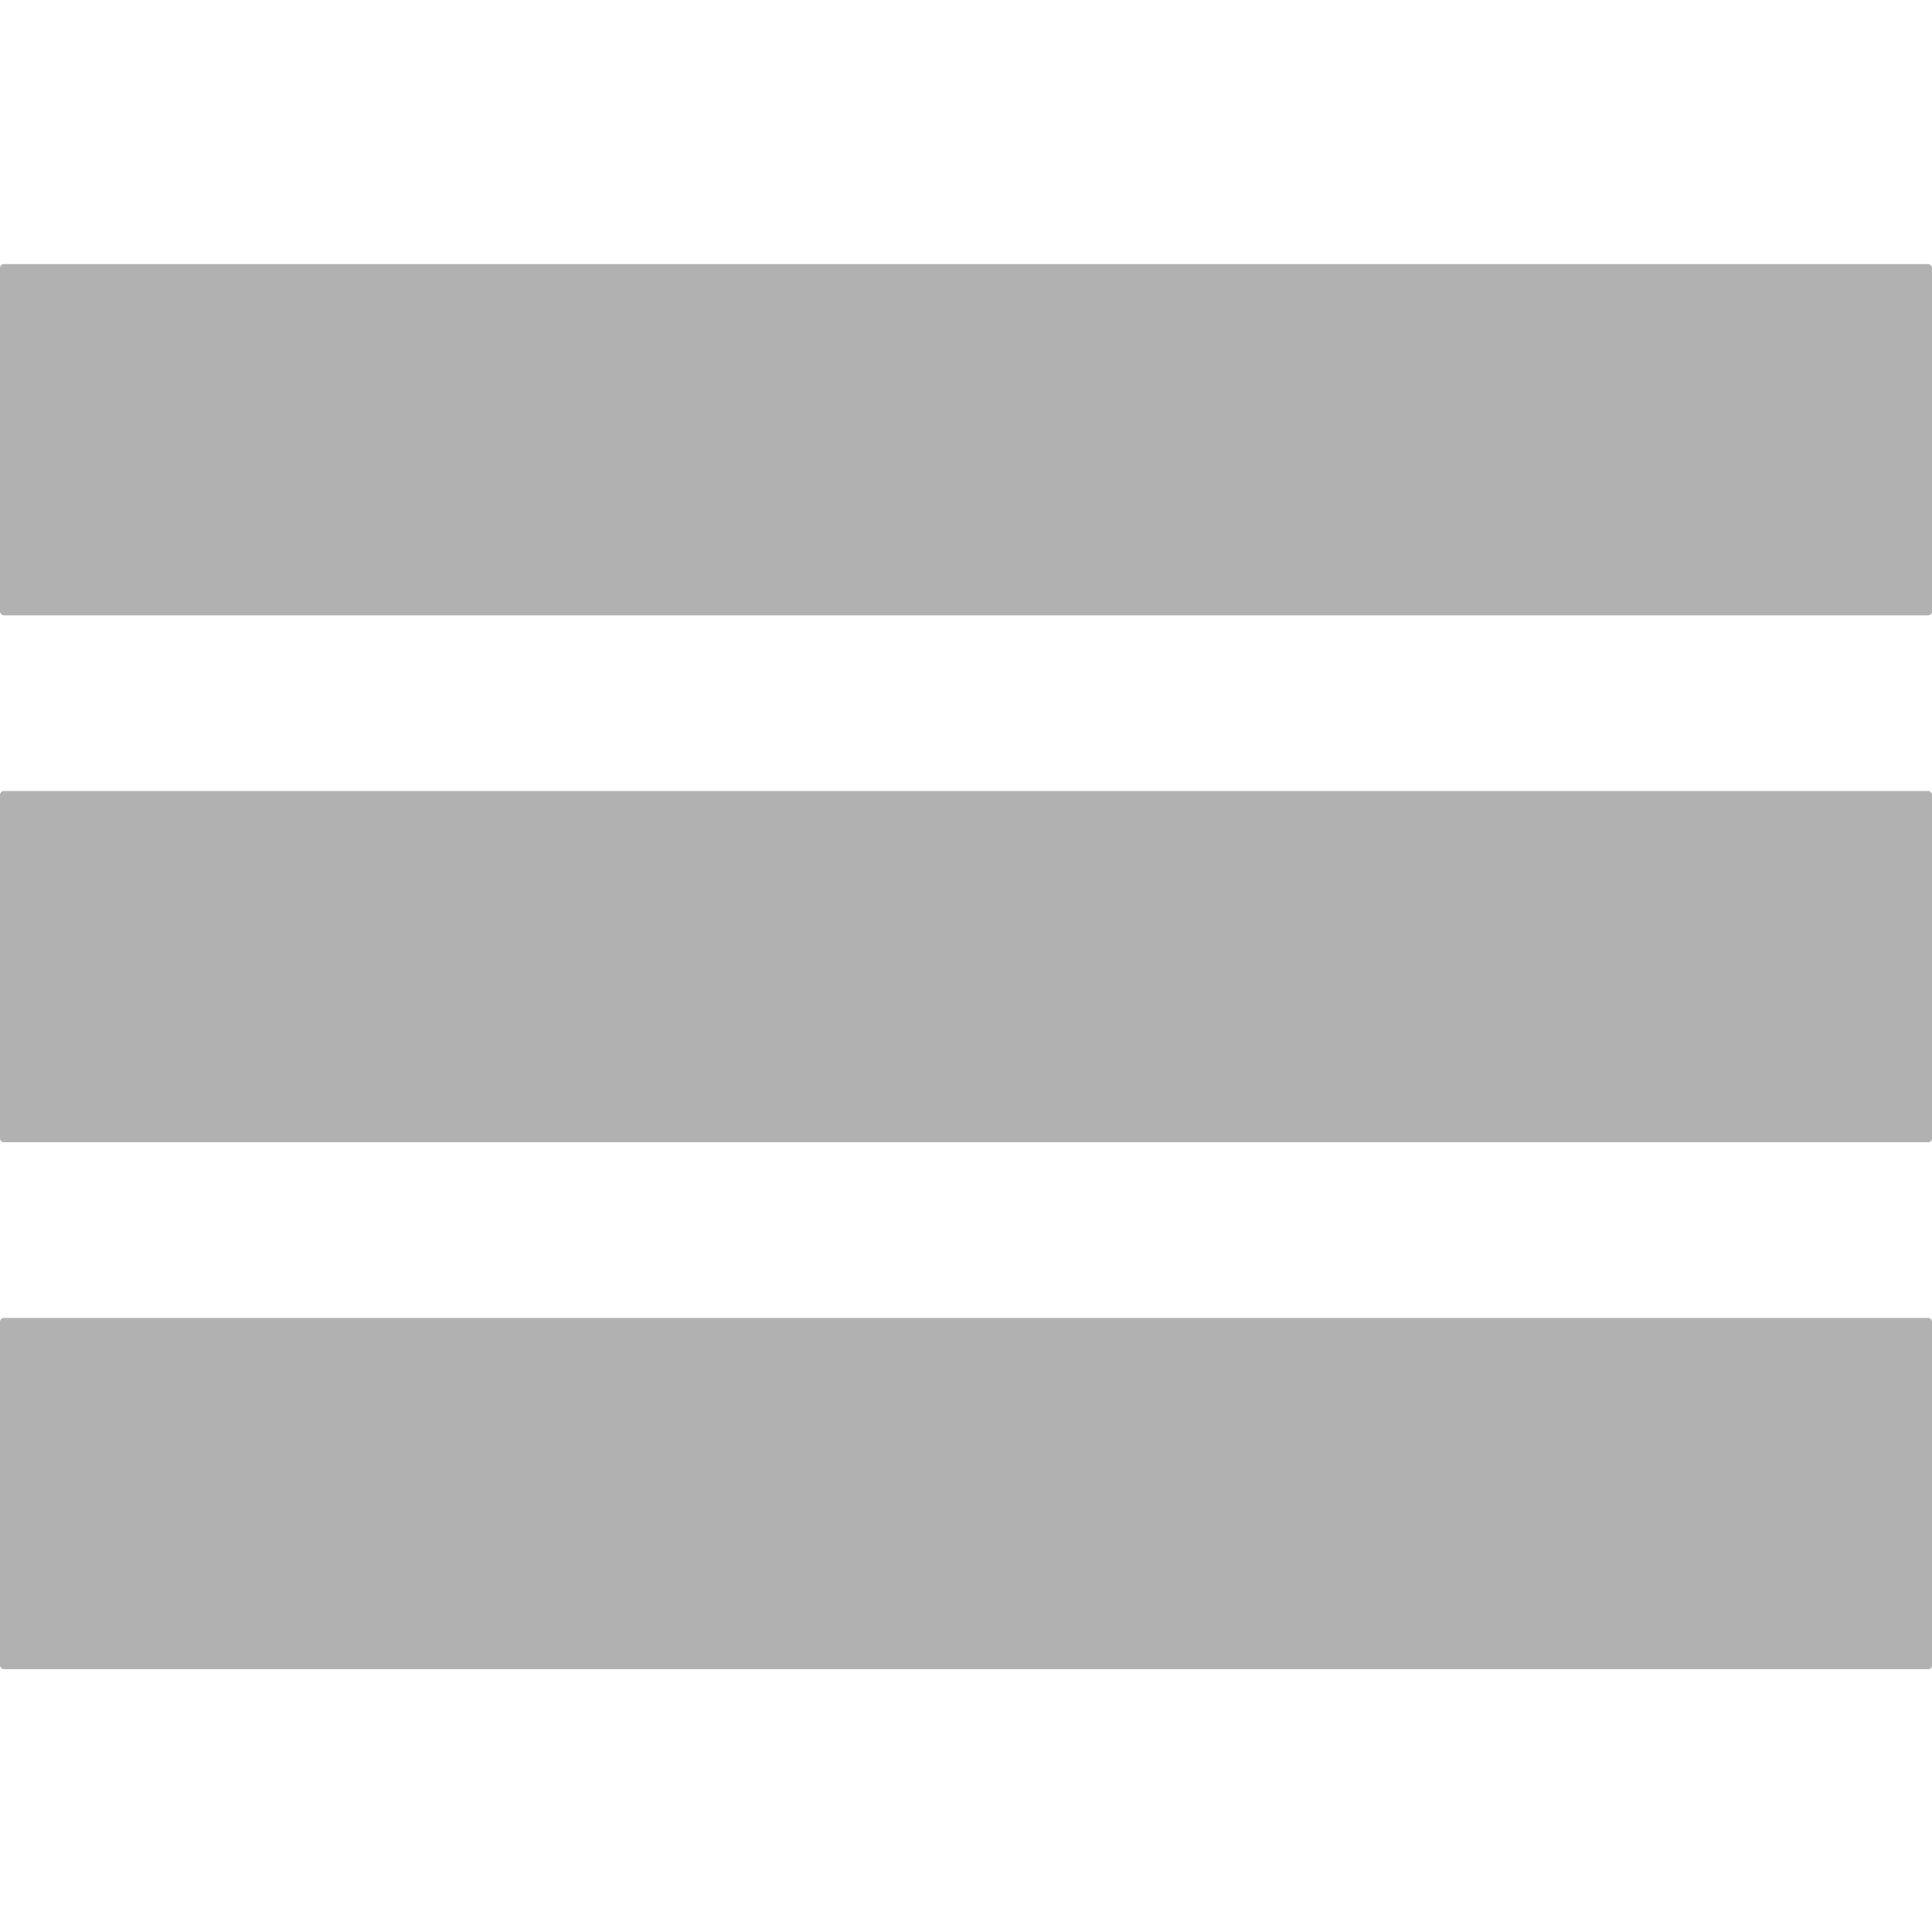<?xml version="1.0" encoding="UTF-8"?>
<svg width="256px" height="256px" viewBox="0 0 256 256" version="1.1" xmlns="http://www.w3.org/2000/svg" xmlns:xlink="http://www.w3.org/1999/xlink">
    <title>Collapsible_Node_Fully_Expanded</title>
    <g id="Collapsible_Node_Fully_Expanded" stroke="none" stroke-width="1" fill="none" fill-rule="evenodd">
        <rect id="Rectangle" stroke="#979797" opacity="0" x="0" y="0" width="256" height="256"></rect>
        <g id="Group" transform="translate(0, 35)" fill="#B1B1B1">
            <rect id="Rectangle-Copy-3" x="0" y="139.636" width="256" height="46.545" rx="0.5"></rect>
            <rect id="Rectangle-Copy-4" x="0" y="69.818" width="256" height="46.545" rx="0.5"></rect>
            <rect id="Rectangle-Copy-5" x="0" y="0" width="256" height="46.545" rx="0.5"></rect>
        </g>
    </g>
</svg>